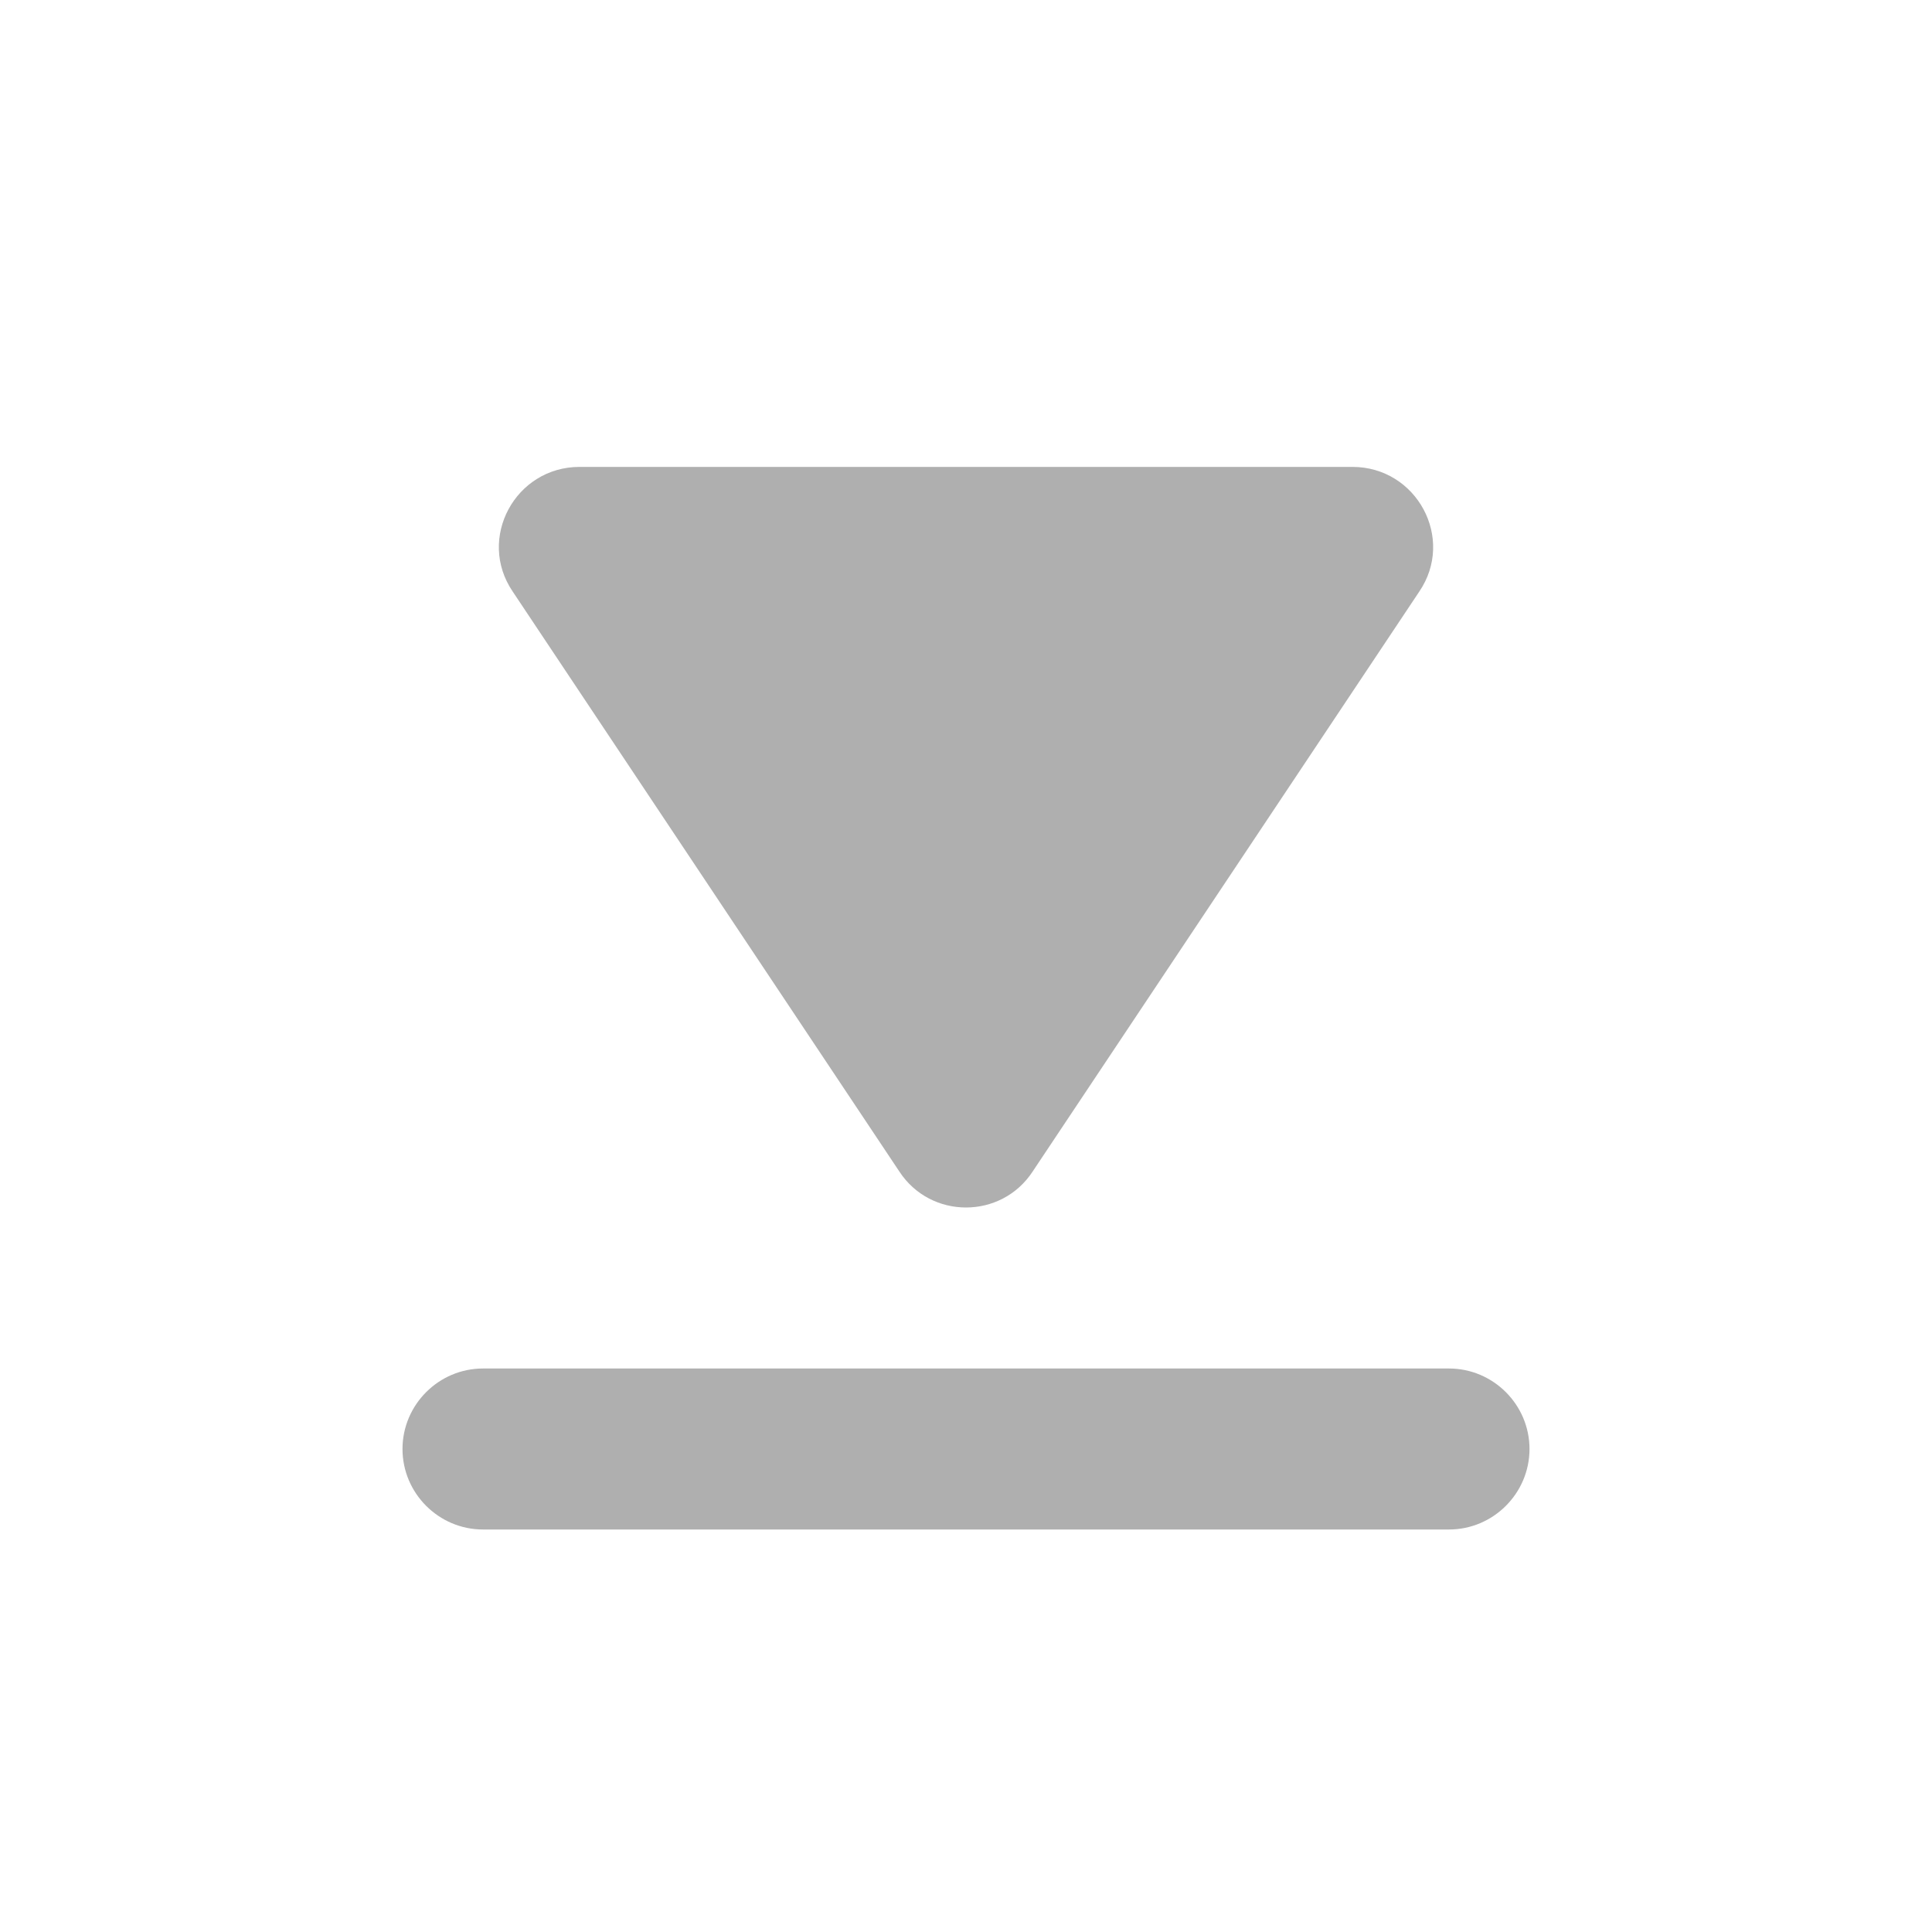 <?xml version="1.0" encoding="UTF-8" standalone="no"?>
<svg
   xmlns:dc="http://purl.org/dc/elements/1.1/"
   xmlns:cc="http://creativecommons.org/ns#"
   xmlns:rdf="http://www.w3.org/1999/02/22-rdf-syntax-ns#"
   xmlns:svg="http://www.w3.org/2000/svg"
   xmlns="http://www.w3.org/2000/svg"
   xmlns:sodipodi="http://sodipodi.sourceforge.net/DTD/sodipodi-0.dtd"
   xmlns:inkscape="http://www.inkscape.org/namespaces/inkscape"
   height="24"
   viewBox="0 0 24 24"
   width="24"
   version="1.1"
   id="svg4"
   sodipodi:docname="media-mount.svg"
   inkscape:version="1.0.2 (e86c870879, 2021-01-15)">
  <defs
     id="defs8" />
  <sodipodi:namedview
     pagecolor="#ffffff"
     bordercolor="#666666"
     borderopacity="1"
     objecttolerance="10"
     gridtolerance="10"
     guidetolerance="10"
     inkscape:pageopacity="0"
     inkscape:pageshadow="2"
     inkscape:window-width="2036"
     inkscape:window-height="1036"
     id="namedview6"
     showgrid="false"
     inkscape:zoom="39.833333"
     inkscape:cx="12.050209"
     inkscape:cy="12"
     inkscape:window-x="1796"
     inkscape:window-y="1084"
     inkscape:window-maximized="0"
     inkscape:current-layer="svg4" />
  <path fill="#afafaf"
     d="m 6,17 h 12 c 0.55,0 1,0.45 1,1 0,0.55 -0.45,1 -1,1 H 6 C 5.45,19 5,18.55 5,18 5,17.45 5.45,17 6,17 Z"
     id="path2"
     sodipodi:nodetypes="sssssss" />
  <path fill="#afafaf"
     d="m 12.83,14.55 4.8,-7.2 C 18.08,6.69 17.6,5.8 16.8,5.8 H 7.2 c -0.8,0 -1.28,0.89 -0.83,1.55 L 11.17,14.55 c 0.39,0.6 1.27,0.6 1.66,0 z"
     id="path2-3"
     sodipodi:nodetypes="ccssccc" />
</svg>
